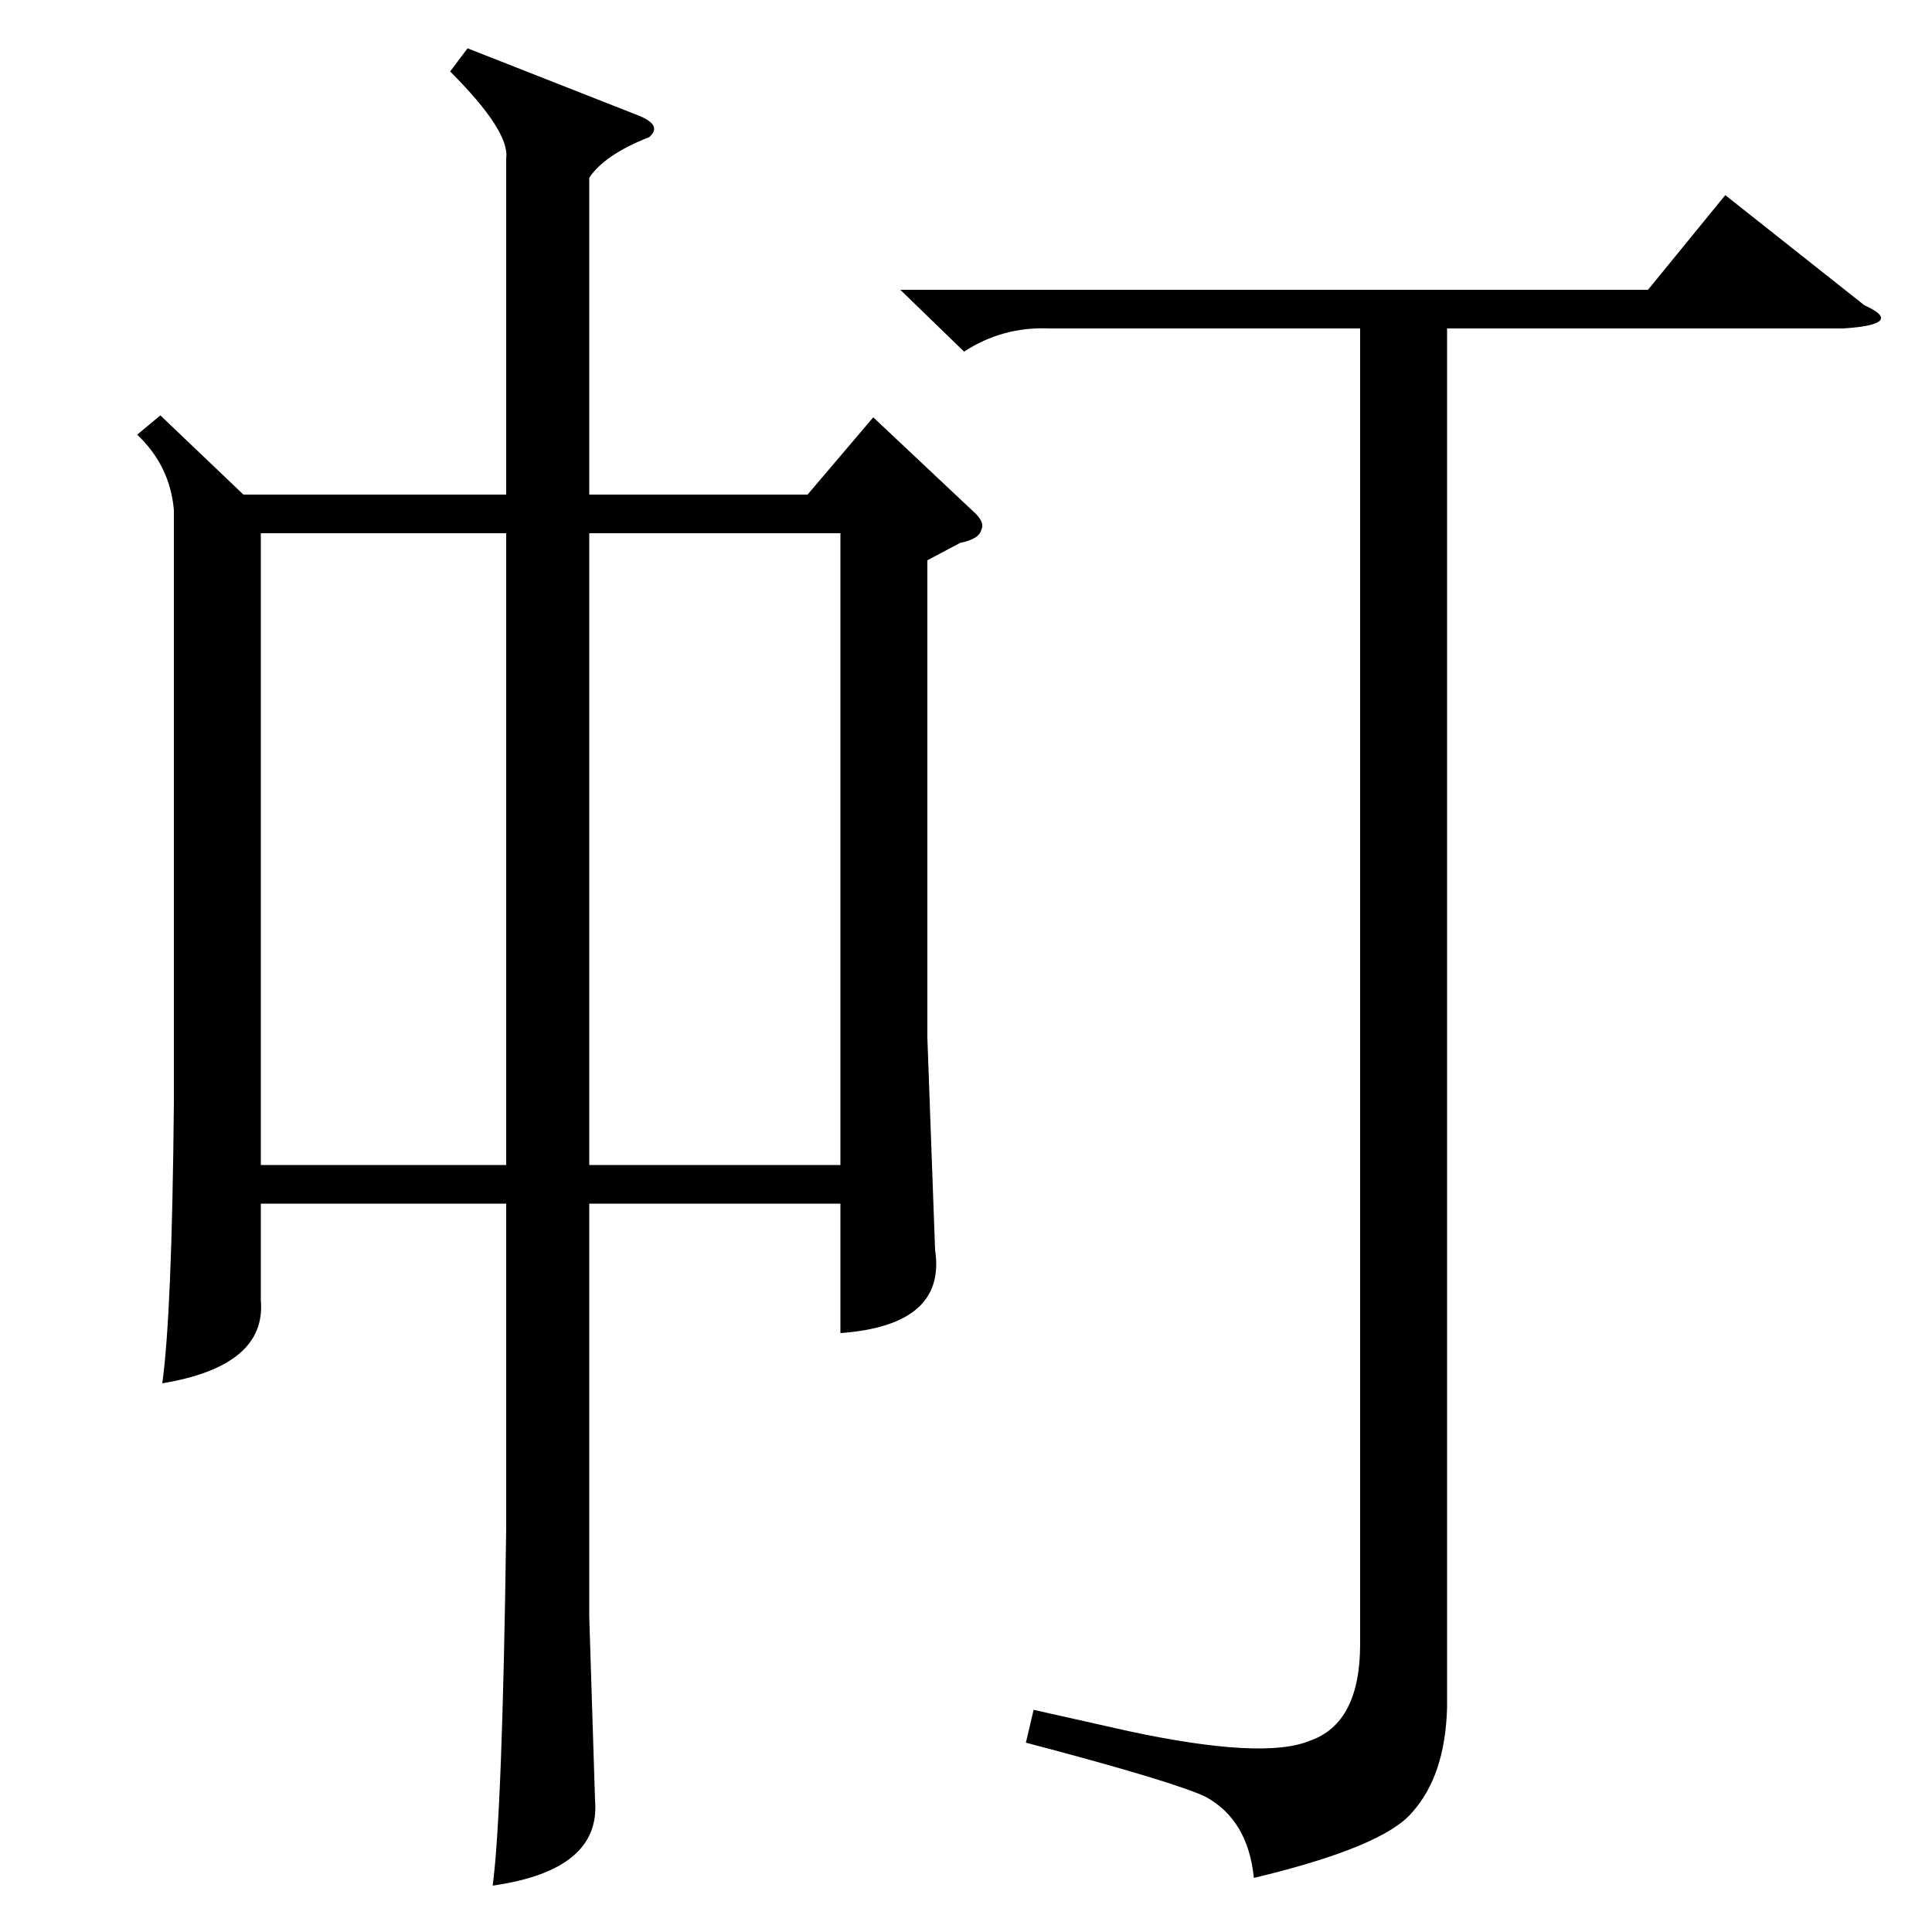<?xml version="1.0" standalone="no"?>
<!DOCTYPE svg PUBLIC "-//W3C//DTD SVG 1.1//EN" "http://www.w3.org/Graphics/SVG/1.1/DTD/svg11.dtd" >
<svg xmlns="http://www.w3.org/2000/svg" xmlns:xlink="http://www.w3.org/1999/xlink" version="1.1" viewBox="0 -200 1000 1000">
  <g transform="matrix(1 0 0 -1 0 800)">
   <path fill="currentColor"
d="M83 785l43 -41h136v174q2 14 -29 45l9 12l89 -35q12 -5 5 -11q-23 -9 -31 -21v-164h113l34 40l51 -48q7 -6 5 -10q-1 -5 -11 -7l-17 -9v-247l4 -110q6 -39 -49 -43v67h-130v-214l3 -95q3 -36 -53 -44q5 37 7 184v169h-127v-50q3 -34 -51 -43q5 36 6 145v307q-2 23 -19 39
zM466 850h387l40 49l72 -57q11 -5 8 -8t-19 -4h-205v-714q-1 -35 -18 -54q-15 -18 -82 -34q-3 30 -25 42q-17 8 -93 28l4 17l49 -11q70 -15 94 -5q26 9 26 50v681h-161q-24 1 -44 -12zM435 724h-130v-327h130v327zM262 397v327h-127v-327h127z" />
  </g>

</svg>
